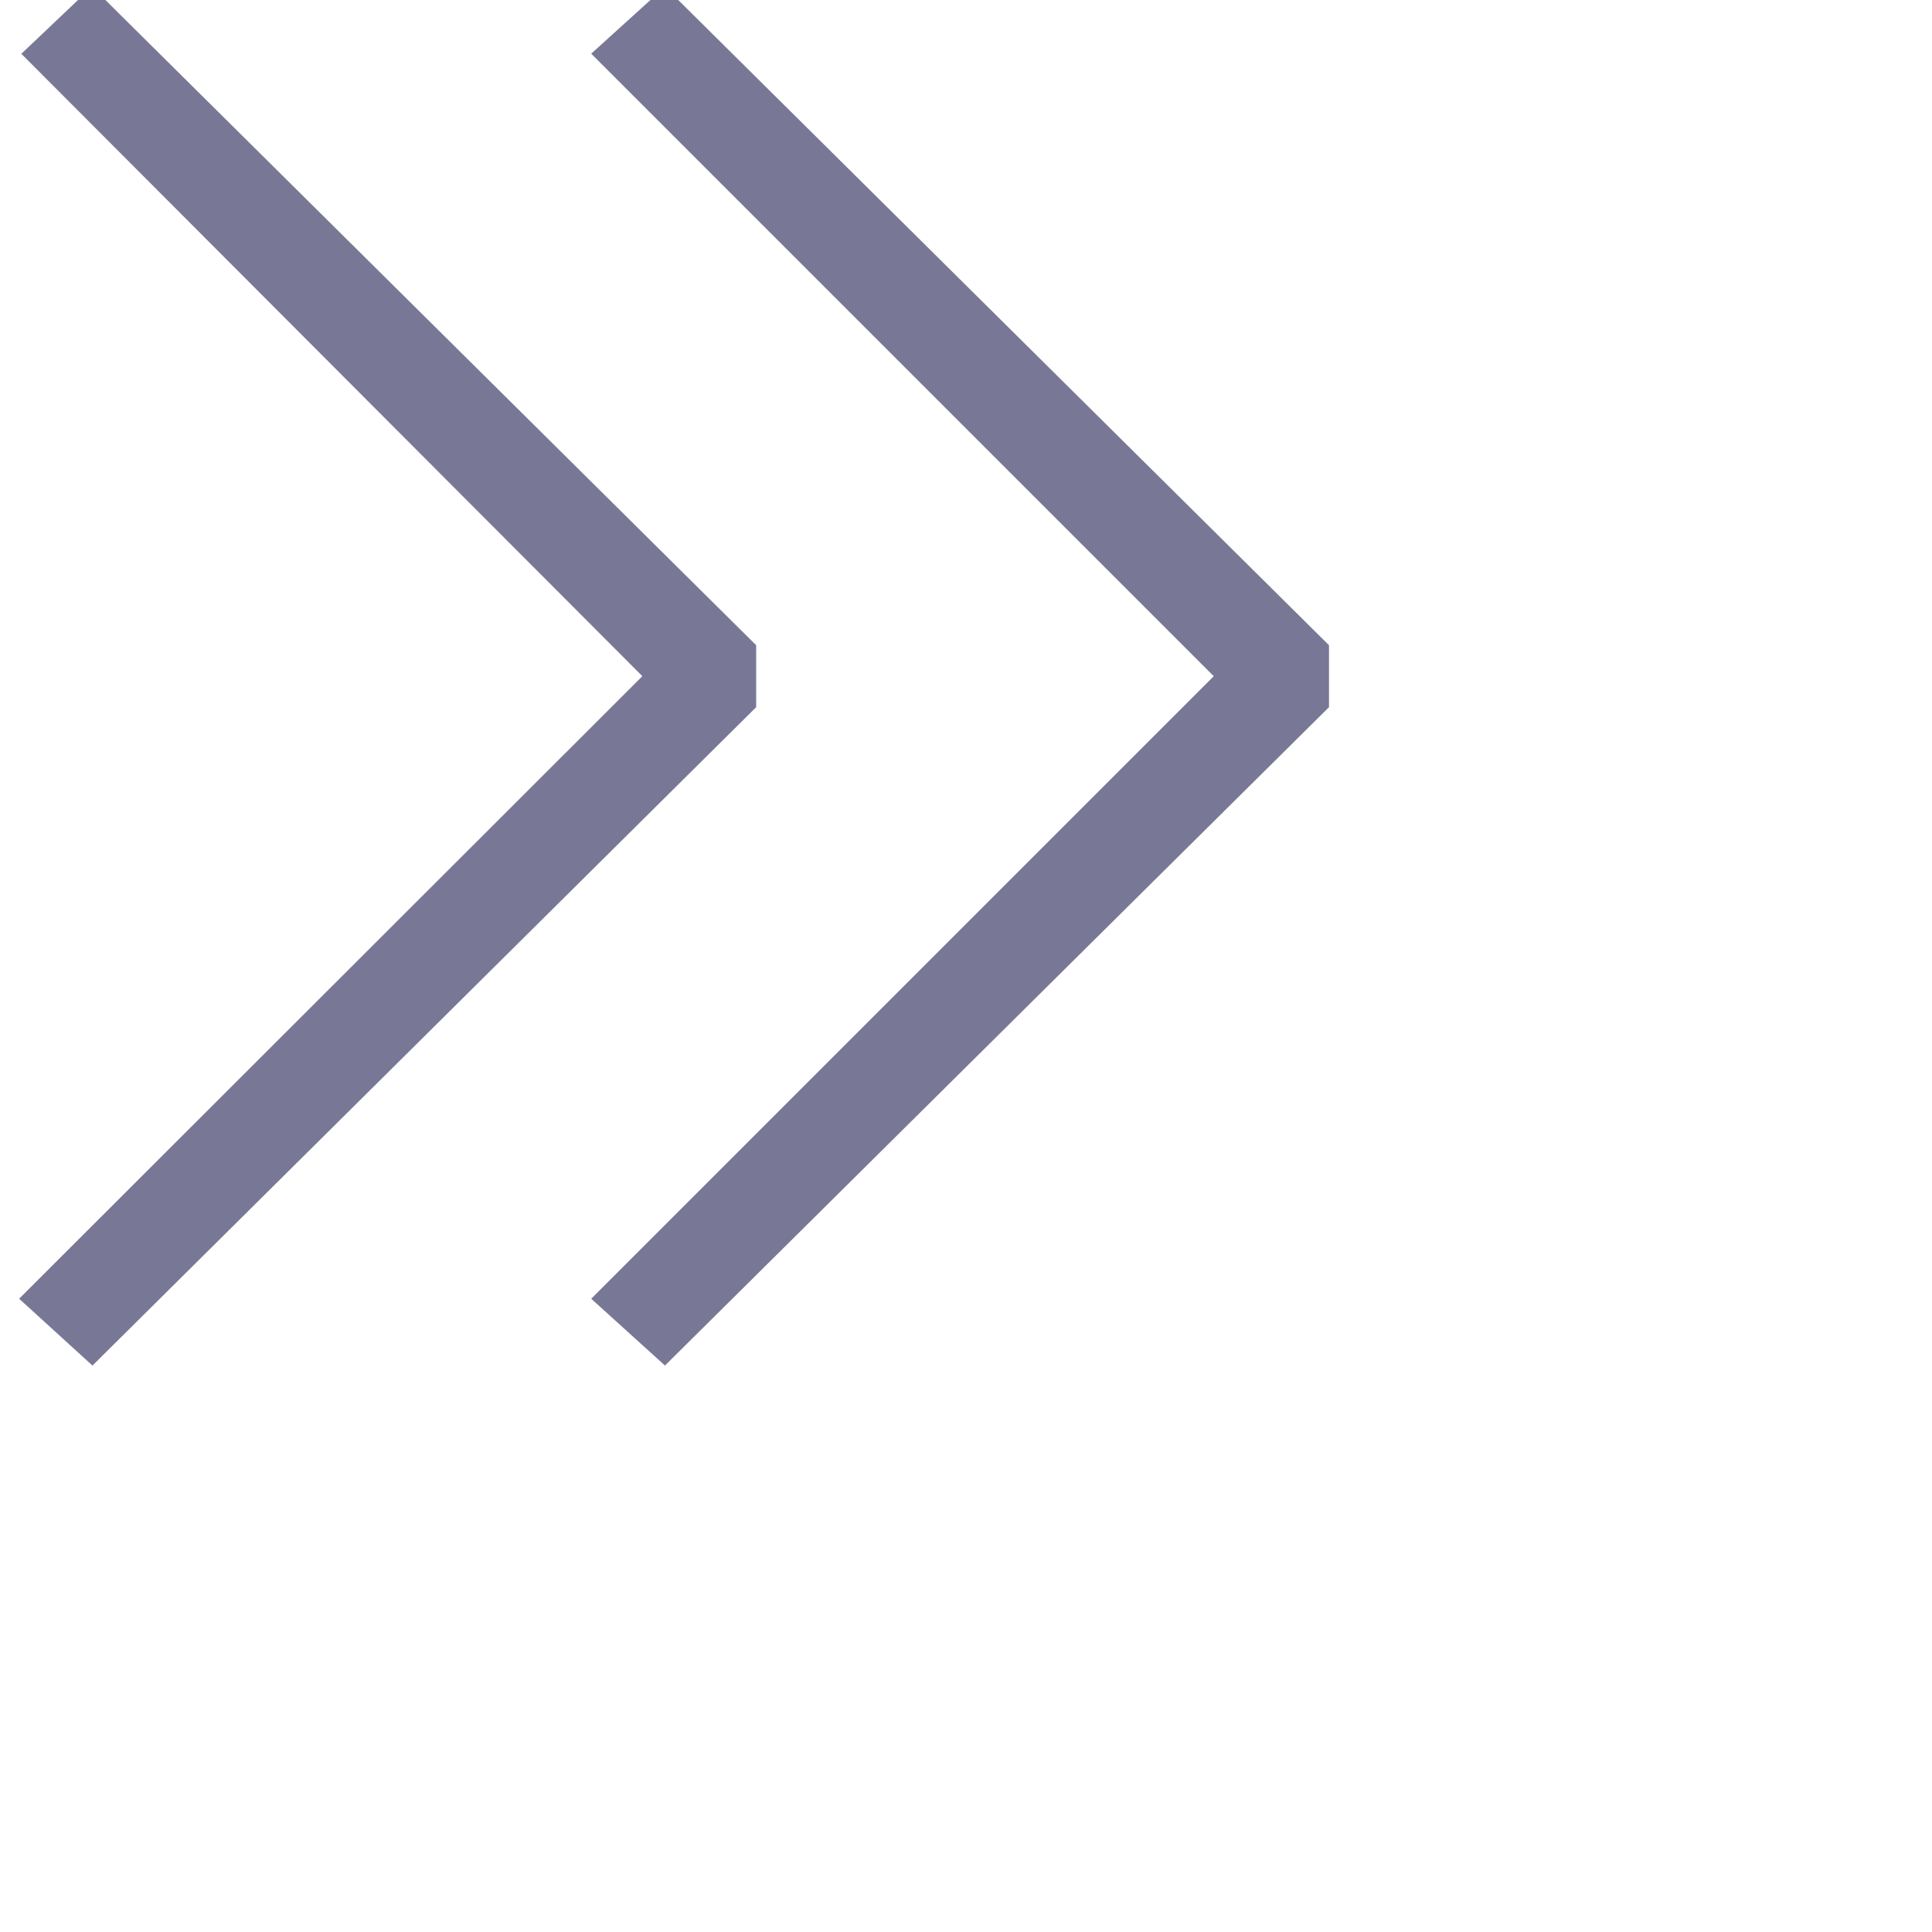 <?xml version="1.0" encoding="iso-8859-1"?>
<!-- Original by Darrio Ferrando from www.flaticon.com; Modified by Lai Yan Kai -->
<svg version="1.1" id="Capa_1" xmlns="http://www.w3.org/2000/svg" xmlns:xlink="http://www.w3.org/1999/xlink" x="0px" y="0px"
	 viewBox="0 0 35.414 35.414" style="enable-background:new 0 0 35.414 35.414;" xml:space="preserve"
   preserveAspectRatio="none" transform="rotate(0), translate(0), scale(0.7, 0.7)">
<g>
	<g>
		<polygon points="15.844,1.414 32.137,17.707 15.844,34 17.405,35.414 34.551,18.414 34.551,17 17.405,0 		" style="fill: rgb(120,120,150); stroke-width:0.5; stroke: rgb(120,120,150)"/>
		<polygon points="19.551,17 2.405,0 0.917,1.414 17.174,17.707 0.863,34 2.414,35.414 19.551,18.414 		" style="fill: rgb(120,120,150); stroke-width:0.5; stroke: rgb(120,120,150)" />
	</g>
</g>
</svg>

